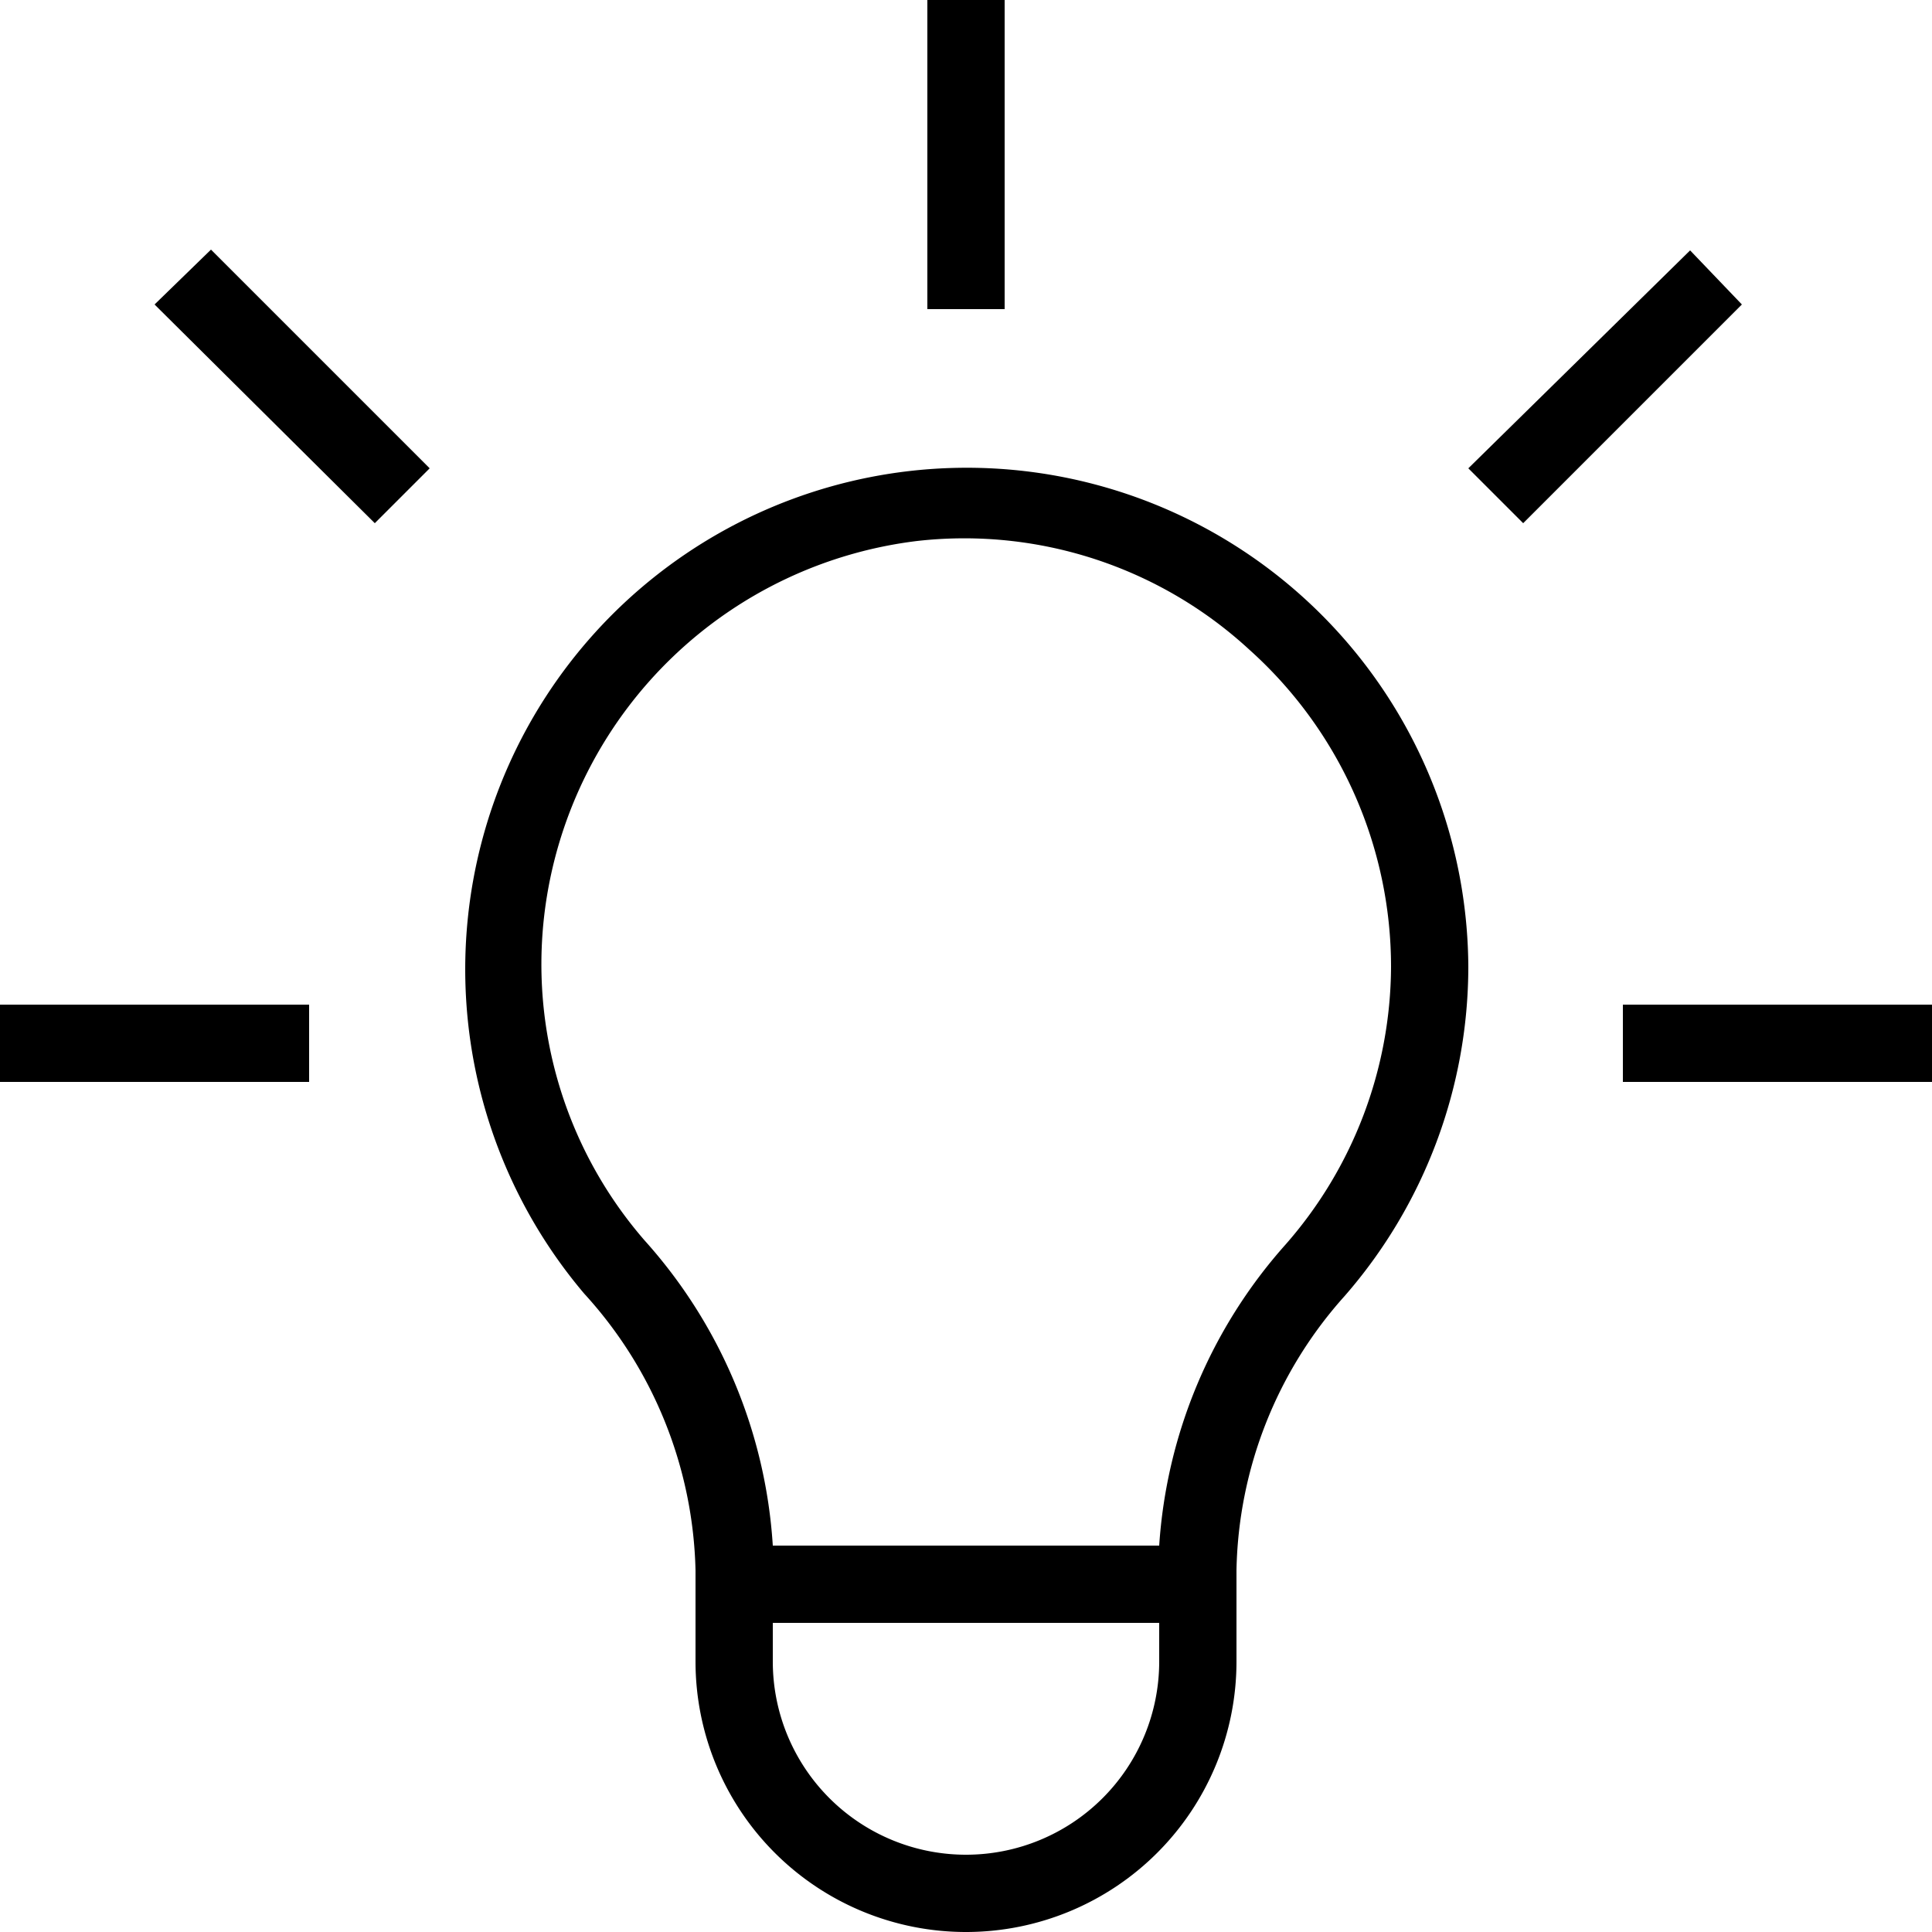 <svg viewBox="0 0 25 25" xmlns="http://www.w3.org/2000/svg"><path d="m2.73 3.23 2.83 2.83-.71.71-2.85-2.83zm-2.73 10.77h4v-1h-4zm13-14h-1v4h1zm8 13v1h4v-1zm-2-.49a6.49 6.49 0 0 1 -1.6 4.26 5.46 5.46 0 0 0 -1.4 3.55v1.18a3.48 3.48 0 1 1 -7 0v-1.18a5.49 5.49 0 0 0 -1.44-3.58 6.49 6.49 0 1 1 11.44-4.23zm-4 8.49h-5v.5a2.49 2.49 0 1 0 5 0zm3-8.49a5.51 5.51 0 0 0 -1.83-4.1 5.44 5.44 0 0 0 -4.3-1.41 5.53 5.53 0 0 0 -4.79 4.58 5.45 5.45 0 0 0 1.26 4.47 6.52 6.52 0 0 1 1.66 3.95h5a6.49 6.49 0 0 1 1.63-3.89 5.48 5.48 0 0 0 1.37-3.6zm3.87-9.27-2.87 2.82.71.71 2.83-2.83z"/></svg>
